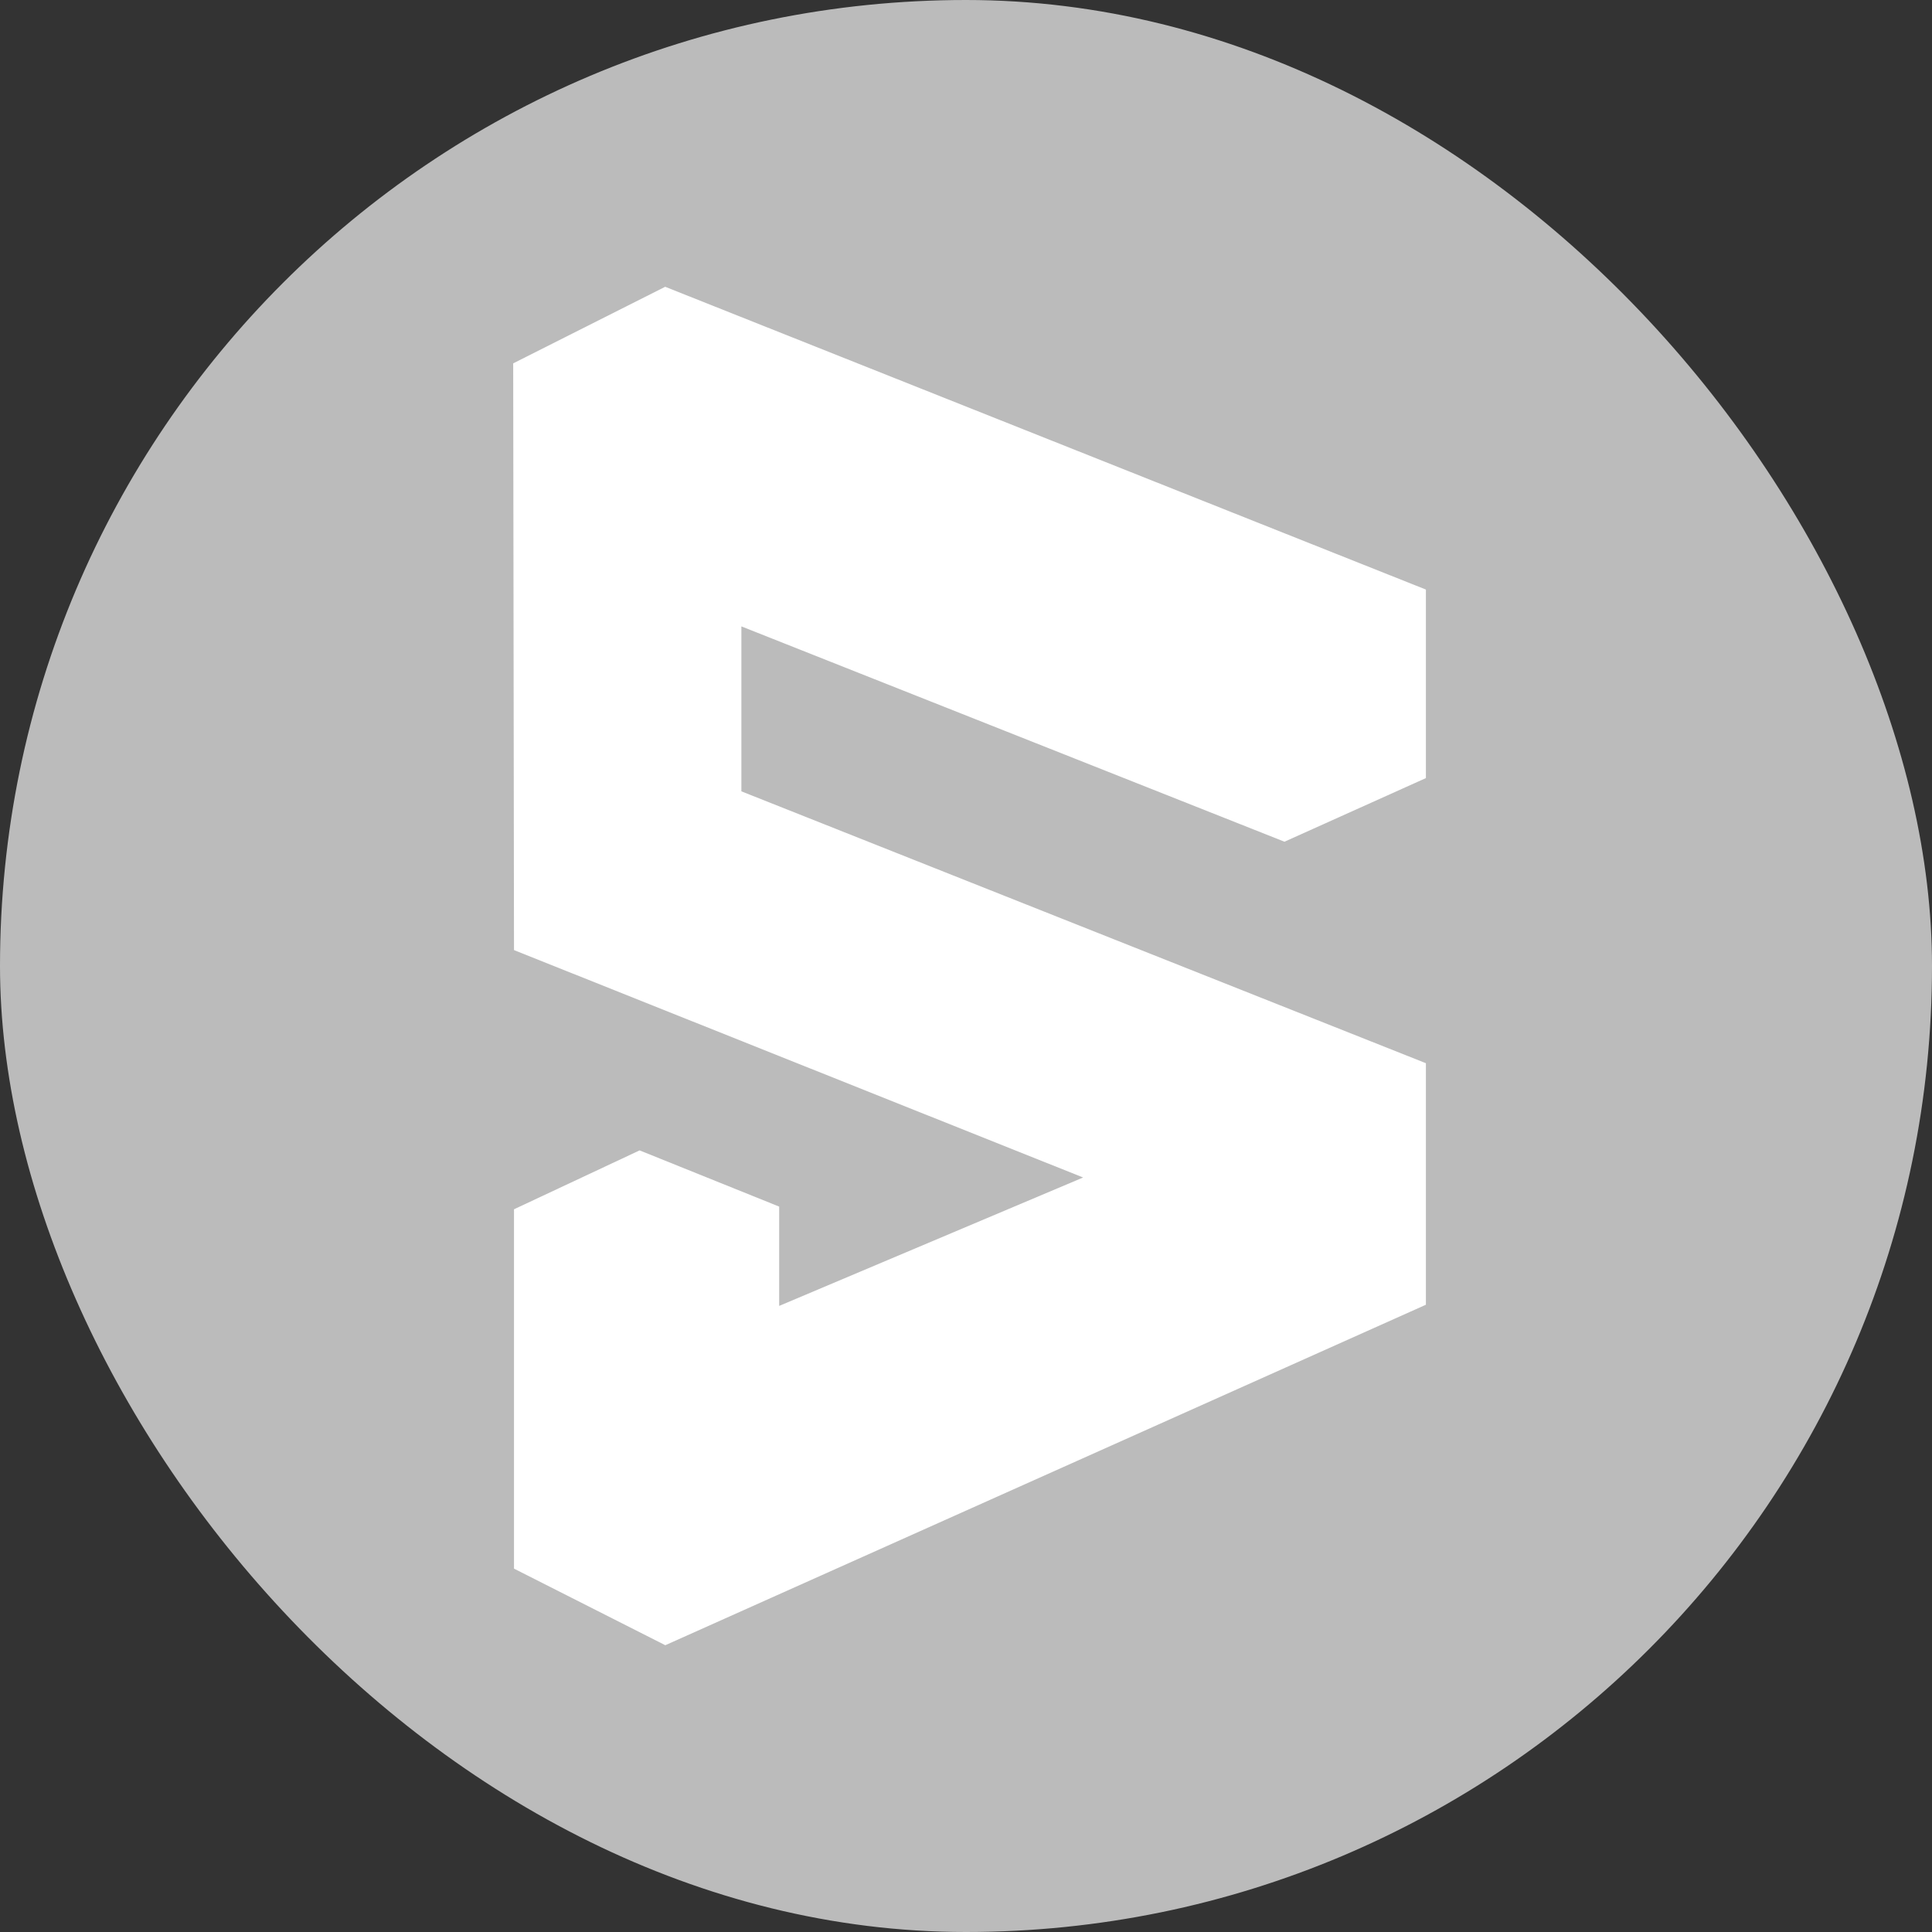 <svg width="64" height="64" viewBox="0 0 64 64" fill="none" xmlns="http://www.w3.org/2000/svg">
<rect x="0" y="0" width="64" height="64" fill="#333333" stroke="none"/>
<rect width="64" height="64" rx="32" fill="#BBBBBB"/>
<path d="M47.235 25.775V19.53L22.035 9.5L17 12.037L17.027 31.473L35.88 39.006L25.811 43.26V39.97L21.188 38.108L17.027 40.059L17.027 51.963L22.039 54.5L47.235 43.221V35.22L24.559 26.214V20.75L42.55 27.883L47.235 25.775Z" fill="white"/>
</svg>

